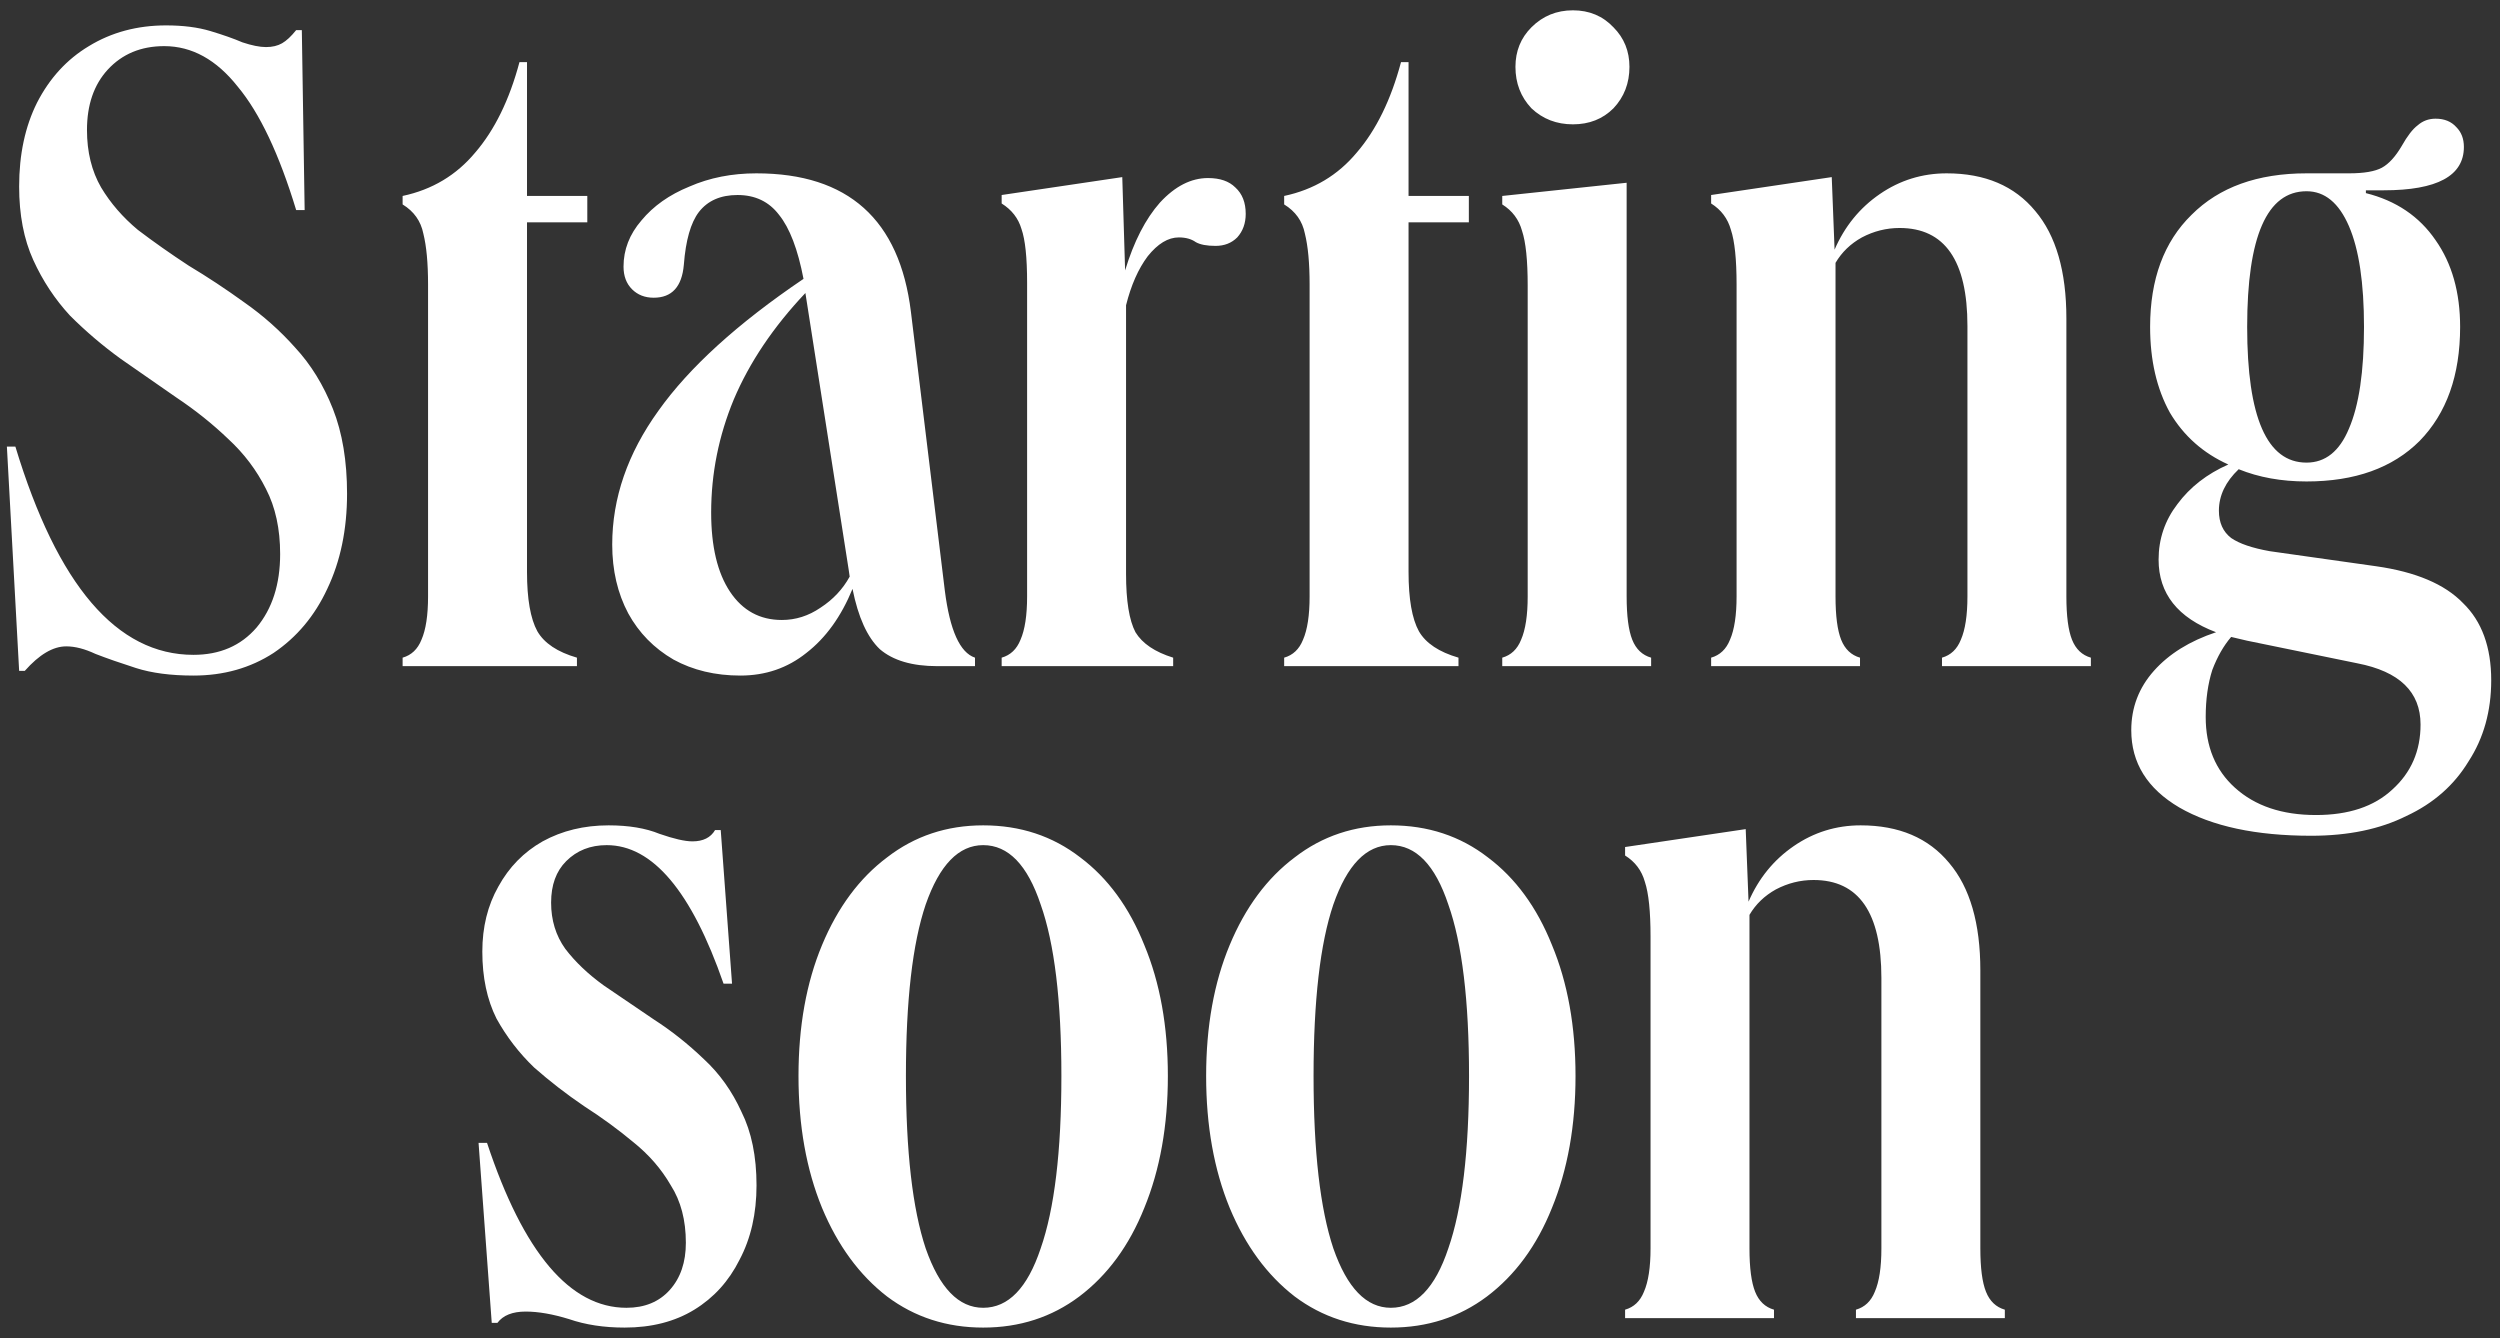 <svg width="241" height="129" viewBox="0 0 241 129" fill="none" xmlns="http://www.w3.org/2000/svg">
<rect x="0" y="0" width="241" height="129" fill="#333333" stroke="none"/>
<g clip-path="url(#clip0_4_4916)">
<path d="M18.649 65.125C16.47 65.125 14.623 64.883 13.109 64.399C11.595 63.914 10.293 63.46 9.203 63.036C8.173 62.552 7.235 62.309 6.387 62.309C5.115 62.309 3.783 63.096 2.39 64.671H1.845L0.664 43.052H1.482C5.539 56.435 11.262 63.127 18.649 63.127C21.193 63.127 23.222 62.249 24.736 60.493C26.25 58.676 27.006 56.314 27.006 53.407C27.006 50.985 26.552 48.896 25.644 47.14C24.736 45.323 23.524 43.718 22.011 42.325C20.497 40.872 18.831 39.54 17.015 38.329C15.258 37.117 13.472 35.876 11.655 34.604C9.899 33.333 8.264 31.94 6.75 30.426C5.297 28.852 4.116 27.065 3.207 25.067C2.299 23.068 1.845 20.706 1.845 17.981C1.845 14.893 2.42 12.198 3.571 9.897C4.782 7.535 6.447 5.719 8.567 4.447C10.747 3.115 13.23 2.448 16.015 2.448C17.65 2.448 19.073 2.63 20.285 2.994C21.496 3.357 22.525 3.72 23.373 4.084C24.281 4.386 25.038 4.538 25.644 4.538C26.25 4.538 26.764 4.417 27.188 4.174C27.612 3.932 28.066 3.508 28.551 2.903H29.096L29.368 20.252H28.551C26.916 14.863 25.038 10.896 22.919 8.353C20.86 5.749 18.498 4.447 15.834 4.447C13.593 4.447 11.776 5.204 10.383 6.718C9.051 8.171 8.385 10.109 8.385 12.531C8.385 14.651 8.839 16.498 9.748 18.072C10.656 19.586 11.837 20.949 13.29 22.16C14.804 23.311 16.439 24.461 18.195 25.612C20.012 26.702 21.799 27.883 23.555 29.154C25.371 30.426 27.006 31.879 28.46 33.514C29.974 35.149 31.185 37.117 32.093 39.419C33.002 41.72 33.456 44.445 33.456 47.594C33.456 51.046 32.82 54.104 31.548 56.768C30.337 59.372 28.611 61.431 26.371 62.945C24.13 64.399 21.556 65.125 18.649 65.125ZM38.812 18.89C41.658 18.284 43.99 16.891 45.807 14.711C47.684 12.531 49.107 9.625 50.076 5.991H50.803V18.89H56.616V21.433H50.803V55.133C50.803 57.737 51.136 59.645 51.802 60.856C52.468 62.007 53.74 62.854 55.617 63.399V64.217H38.812V63.399C39.66 63.157 40.266 62.582 40.629 61.673C41.053 60.705 41.265 59.312 41.265 57.495V27.428C41.265 25.369 41.113 23.734 40.811 22.523C40.568 21.312 39.902 20.373 38.812 19.707V18.89ZM71.372 65.125C68.95 65.125 66.8 64.611 64.923 63.581C63.045 62.491 61.592 61.007 60.562 59.13C59.533 57.192 59.018 54.982 59.018 52.499C59.018 48.018 60.502 43.718 63.469 39.6C66.436 35.422 71.1 31.183 77.458 26.883C76.913 24.037 76.126 21.978 75.096 20.706C74.127 19.435 72.795 18.799 71.1 18.799C69.464 18.799 68.223 19.344 67.375 20.434C66.588 21.463 66.103 23.159 65.922 25.521C65.74 27.64 64.771 28.7 63.015 28.7C62.167 28.7 61.471 28.428 60.926 27.883C60.381 27.337 60.108 26.611 60.108 25.703C60.108 24.067 60.684 22.584 61.834 21.252C62.985 19.859 64.529 18.769 66.467 17.981C68.405 17.134 70.554 16.71 72.916 16.71C81.757 16.71 86.723 21.161 87.813 30.063L91.083 56.95C91.568 60.765 92.537 62.915 93.99 63.399V64.217H90.357C87.935 64.217 86.088 63.672 84.816 62.582C83.604 61.431 82.727 59.493 82.182 56.768C81.091 59.433 79.608 61.492 77.731 62.945C75.914 64.399 73.794 65.125 71.372 65.125ZM68.556 49.411C68.556 52.681 69.162 55.224 70.373 57.041C71.584 58.858 73.249 59.766 75.369 59.766C76.701 59.766 77.942 59.372 79.093 58.585C80.304 57.798 81.243 56.799 81.909 55.587L81.818 54.952L77.64 28.246C74.551 31.516 72.25 34.937 70.736 38.51C69.283 42.023 68.556 45.656 68.556 49.411ZM96.56 64.217V63.399C97.409 63.157 98.014 62.582 98.377 61.673C98.801 60.705 99.013 59.312 99.013 57.495V27.247C99.013 24.824 98.831 23.099 98.468 22.069C98.165 21.04 97.529 20.222 96.56 19.616V18.799L108.187 17.073L108.46 26.066C109.307 23.28 110.428 21.1 111.821 19.526C113.275 17.951 114.818 17.164 116.453 17.164C117.604 17.164 118.482 17.467 119.088 18.072C119.754 18.678 120.087 19.526 120.087 20.616C120.087 21.524 119.815 22.281 119.269 22.887C118.724 23.432 118.028 23.704 117.18 23.704C116.332 23.704 115.696 23.583 115.273 23.341C114.848 23.038 114.304 22.887 113.638 22.887C112.608 22.887 111.609 23.492 110.64 24.703C109.732 25.914 109.036 27.489 108.551 29.427V55.315C108.551 57.919 108.854 59.796 109.459 60.947C110.125 62.037 111.337 62.854 113.093 63.399V64.217H96.56ZM123.793 18.89C126.64 18.284 128.971 16.891 130.788 14.711C132.665 12.531 134.088 9.625 135.057 5.991H135.784V18.89H141.597V21.433H135.784V55.133C135.784 57.737 136.117 59.645 136.783 60.856C137.449 62.007 138.721 62.854 140.598 63.399V64.217H123.793V63.399C124.641 63.157 125.247 62.582 125.61 61.673C126.034 60.705 126.246 59.312 126.246 57.495V27.428C126.246 25.369 126.094 23.734 125.792 22.523C125.55 21.312 124.884 20.373 123.793 19.707V18.89ZM151.63 0.995C153.204 0.995 154.506 1.54 155.536 2.63C156.565 3.66 157.079 4.931 157.079 6.445C157.079 8.02 156.565 9.352 155.536 10.442C154.506 11.472 153.204 11.986 151.63 11.986C150.055 11.986 148.723 11.472 147.633 10.442C146.603 9.352 146.089 8.02 146.089 6.445C146.089 4.931 146.603 3.66 147.633 2.63C148.723 1.54 150.055 0.995 151.63 0.995ZM144.817 18.89L156.808 17.618V57.495C156.808 59.372 156.989 60.765 157.352 61.673C157.715 62.582 158.321 63.157 159.169 63.399V64.217H144.817V63.399C145.665 63.157 146.27 62.582 146.634 61.673C147.058 60.705 147.269 59.312 147.269 57.495V27.519C147.269 25.097 147.088 23.341 146.724 22.251C146.422 21.161 145.786 20.313 144.817 19.707V18.89ZM164.953 64.217V63.399C165.801 63.157 166.407 62.582 166.77 61.673C167.194 60.705 167.406 59.312 167.406 57.495V27.428C167.406 25.006 167.224 23.25 166.861 22.16C166.558 21.07 165.922 20.222 164.953 19.616V18.799L176.58 17.073L176.853 24.067C177.822 21.827 179.275 20.04 181.213 18.708C183.151 17.376 185.301 16.71 187.662 16.71C191.357 16.71 194.202 17.921 196.201 20.343C198.2 22.705 199.199 26.157 199.199 30.698V57.495C199.199 59.372 199.38 60.765 199.743 61.673C200.107 62.582 200.712 63.157 201.56 63.399V64.217H187.208V63.399C188.056 63.157 188.661 62.582 189.025 61.673C189.449 60.705 189.661 59.312 189.661 57.495V31.425C189.661 25.127 187.481 21.978 183.121 21.978C181.849 21.978 180.637 22.281 179.487 22.887C178.398 23.492 177.549 24.31 176.944 25.339V57.495C176.944 59.372 177.126 60.765 177.489 61.673C177.852 62.582 178.458 63.157 179.305 63.399V64.217H164.953ZM222.804 80.567C217.475 80.567 213.236 79.659 210.087 77.842C206.998 76.025 205.454 73.543 205.454 70.394C205.454 68.214 206.18 66.306 207.634 64.671C209.087 63.036 211.086 61.794 213.629 60.947C209.935 59.554 208.088 57.222 208.088 53.952C208.088 51.954 208.694 50.168 209.905 48.593C211.117 46.958 212.752 45.686 214.81 44.778C212.388 43.688 210.511 42.023 209.179 39.782C207.907 37.481 207.271 34.725 207.271 31.516C207.271 26.914 208.603 23.311 211.268 20.706C213.932 18.042 217.626 16.71 222.349 16.71H226.437C227.89 16.71 228.951 16.528 229.617 16.165C230.283 15.801 230.919 15.105 231.524 14.075C232.069 13.107 232.584 12.44 233.068 12.077C233.553 11.653 234.128 11.441 234.794 11.441C235.642 11.441 236.308 11.714 236.793 12.259C237.277 12.743 237.519 13.379 237.519 14.166C237.519 16.952 234.945 18.345 229.798 18.345H228.072V18.617C230.979 19.344 233.22 20.858 234.794 23.159C236.369 25.4 237.156 28.185 237.156 31.516C237.156 36.179 235.854 39.843 233.25 42.507C230.646 45.111 227.013 46.413 222.349 46.413C219.927 46.413 217.747 46.019 215.809 45.232C214.538 46.443 213.902 47.776 213.902 49.229C213.902 50.38 214.295 51.258 215.083 51.863C215.87 52.408 217.111 52.832 218.807 53.135L229.071 54.588C232.887 55.133 235.672 56.314 237.429 58.131C239.245 59.887 240.153 62.37 240.153 65.579C240.153 68.547 239.427 71.151 237.973 73.391C236.58 75.692 234.582 77.449 231.978 78.66C229.435 79.931 226.377 80.567 222.804 80.567ZM222.349 18.436C218.535 18.436 216.627 22.796 216.627 31.516C216.627 40.236 218.535 44.596 222.349 44.596C224.166 44.596 225.529 43.506 226.437 41.326C227.406 39.086 227.89 35.816 227.89 31.516C227.89 27.277 227.406 24.037 226.437 21.797C225.468 19.556 224.106 18.436 222.349 18.436ZM212.63 69.122C212.63 71.968 213.569 74.239 215.446 75.935C217.384 77.691 219.988 78.569 223.258 78.569C226.407 78.569 228.859 77.751 230.616 76.116C232.432 74.481 233.341 72.392 233.341 69.849C233.341 66.7 231.312 64.732 227.254 63.944L216.627 61.764C216.082 61.643 215.567 61.522 215.083 61.401C214.356 62.249 213.751 63.309 213.266 64.58C212.842 65.912 212.63 67.426 212.63 69.122ZM46.95 110.175C50.463 120.773 54.944 126.071 60.394 126.071C62.15 126.071 63.543 125.496 64.572 124.346C65.602 123.195 66.117 121.681 66.117 119.804C66.117 117.624 65.632 115.776 64.663 114.263C63.755 112.688 62.544 111.295 61.03 110.085C59.576 108.873 58.002 107.722 56.306 106.633C54.611 105.482 53.006 104.241 51.492 102.909C50.039 101.515 48.828 99.941 47.859 98.185C46.95 96.368 46.496 94.219 46.496 91.735C46.496 89.374 47.011 87.284 48.04 85.468C49.07 83.591 50.493 82.137 52.31 81.108C54.187 80.078 56.306 79.564 58.668 79.564C60.606 79.564 62.241 79.836 63.573 80.381C64.966 80.865 66.026 81.108 66.752 81.108C67.782 81.108 68.509 80.744 68.933 80.018H69.478L70.568 94.824H69.75C66.662 85.922 62.907 81.471 58.486 81.471C56.912 81.471 55.61 81.986 54.581 83.015C53.611 83.984 53.127 85.316 53.127 87.012C53.127 88.708 53.581 90.191 54.49 91.463C55.459 92.734 56.7 93.916 58.214 95.005C59.728 96.035 61.333 97.125 63.028 98.275C64.724 99.366 66.329 100.638 67.843 102.091C69.356 103.483 70.568 105.18 71.476 107.178C72.445 109.116 72.929 111.477 72.929 114.263C72.929 116.988 72.384 119.38 71.294 121.439C70.265 123.498 68.811 125.103 66.934 126.253C65.057 127.404 62.816 127.979 60.212 127.979C58.214 127.979 56.428 127.706 54.853 127.161C53.279 126.677 51.886 126.435 50.675 126.435C49.403 126.435 48.494 126.798 47.95 127.524H47.404L46.133 110.175H46.95ZM94.779 127.979C91.267 127.979 88.178 126.98 85.514 124.982C82.849 122.922 80.76 120.076 79.246 116.443C77.732 112.749 76.975 108.51 76.975 103.726C76.975 98.942 77.732 94.733 79.246 91.1C80.76 87.466 82.849 84.65 85.514 82.652C88.178 80.593 91.267 79.564 94.779 79.564C98.352 79.564 101.47 80.593 104.135 82.652C106.8 84.65 108.858 87.466 110.311 91.1C111.826 94.733 112.582 98.942 112.582 103.726C112.582 108.51 111.826 112.749 110.311 116.443C108.858 120.076 106.77 122.922 104.044 124.982C101.38 126.98 98.291 127.979 94.779 127.979ZM94.779 81.471C92.417 81.471 90.57 83.378 89.237 87.194C87.967 90.948 87.331 96.459 87.331 103.726C87.331 110.992 87.967 116.534 89.237 120.348C90.57 124.164 92.417 126.071 94.779 126.071C97.201 126.071 99.048 124.164 100.32 120.348C101.652 116.534 102.318 110.992 102.318 103.726C102.318 96.459 101.652 90.948 100.32 87.194C99.048 83.378 97.201 81.471 94.779 81.471ZM134.076 127.979C130.563 127.979 127.475 126.98 124.811 124.982C122.146 122.922 120.057 120.076 118.543 116.443C117.029 112.749 116.272 108.51 116.272 103.726C116.272 98.942 117.029 94.733 118.543 91.1C120.057 87.466 122.146 84.65 124.811 82.652C127.475 80.593 130.563 79.564 134.076 79.564C137.649 79.564 140.768 80.593 143.432 82.652C146.096 84.65 148.156 87.466 149.609 91.1C151.123 94.733 151.88 98.942 151.88 103.726C151.88 108.51 151.123 112.749 149.609 116.443C148.156 120.076 146.066 122.922 143.341 124.982C140.677 126.98 137.588 127.979 134.076 127.979ZM134.076 81.471C131.714 81.471 129.867 83.378 128.535 87.194C127.263 90.948 126.627 96.459 126.627 103.726C126.627 110.992 127.263 116.534 128.535 120.348C129.867 124.164 131.714 126.071 134.076 126.071C136.499 126.071 138.345 124.164 139.617 120.348C140.949 116.534 141.615 110.992 141.615 103.726C141.615 96.459 140.949 90.948 139.617 87.194C138.345 83.378 136.499 81.471 134.076 81.471ZM156.659 127.071V126.253C157.507 126.011 158.113 125.436 158.476 124.527C158.9 123.558 159.112 122.166 159.112 120.348V90.282C159.112 87.86 158.93 86.104 158.567 85.013C158.264 83.924 157.628 83.075 156.659 82.471V81.653L168.286 79.927L168.559 86.921C169.528 84.68 170.981 82.894 172.919 81.562C174.856 80.23 177.007 79.564 179.368 79.564C183.063 79.564 185.908 80.775 187.907 83.197C189.905 85.559 190.905 89.011 190.905 93.552V120.348C190.905 122.226 191.086 123.619 191.45 124.527C191.813 125.436 192.419 126.011 193.266 126.253V127.071H178.914V126.253C179.762 126.011 180.367 125.436 180.731 124.527C181.155 123.558 181.366 122.166 181.366 120.348V94.279C181.366 87.981 179.187 84.832 174.826 84.832C173.555 84.832 172.344 85.135 171.193 85.741C170.103 86.346 169.255 87.163 168.649 88.193V120.348C168.649 122.226 168.832 123.619 169.195 124.527C169.558 125.436 170.164 126.011 171.012 126.253V127.071H156.659Z" fill="white"/>
</g>
<defs>
<clipPath id="clip0_4_4916">
<rect width="239.987" height="128.156" fill="white" transform="translate(0.335 0.547)"/>
</clipPath>
</defs>
</svg>
